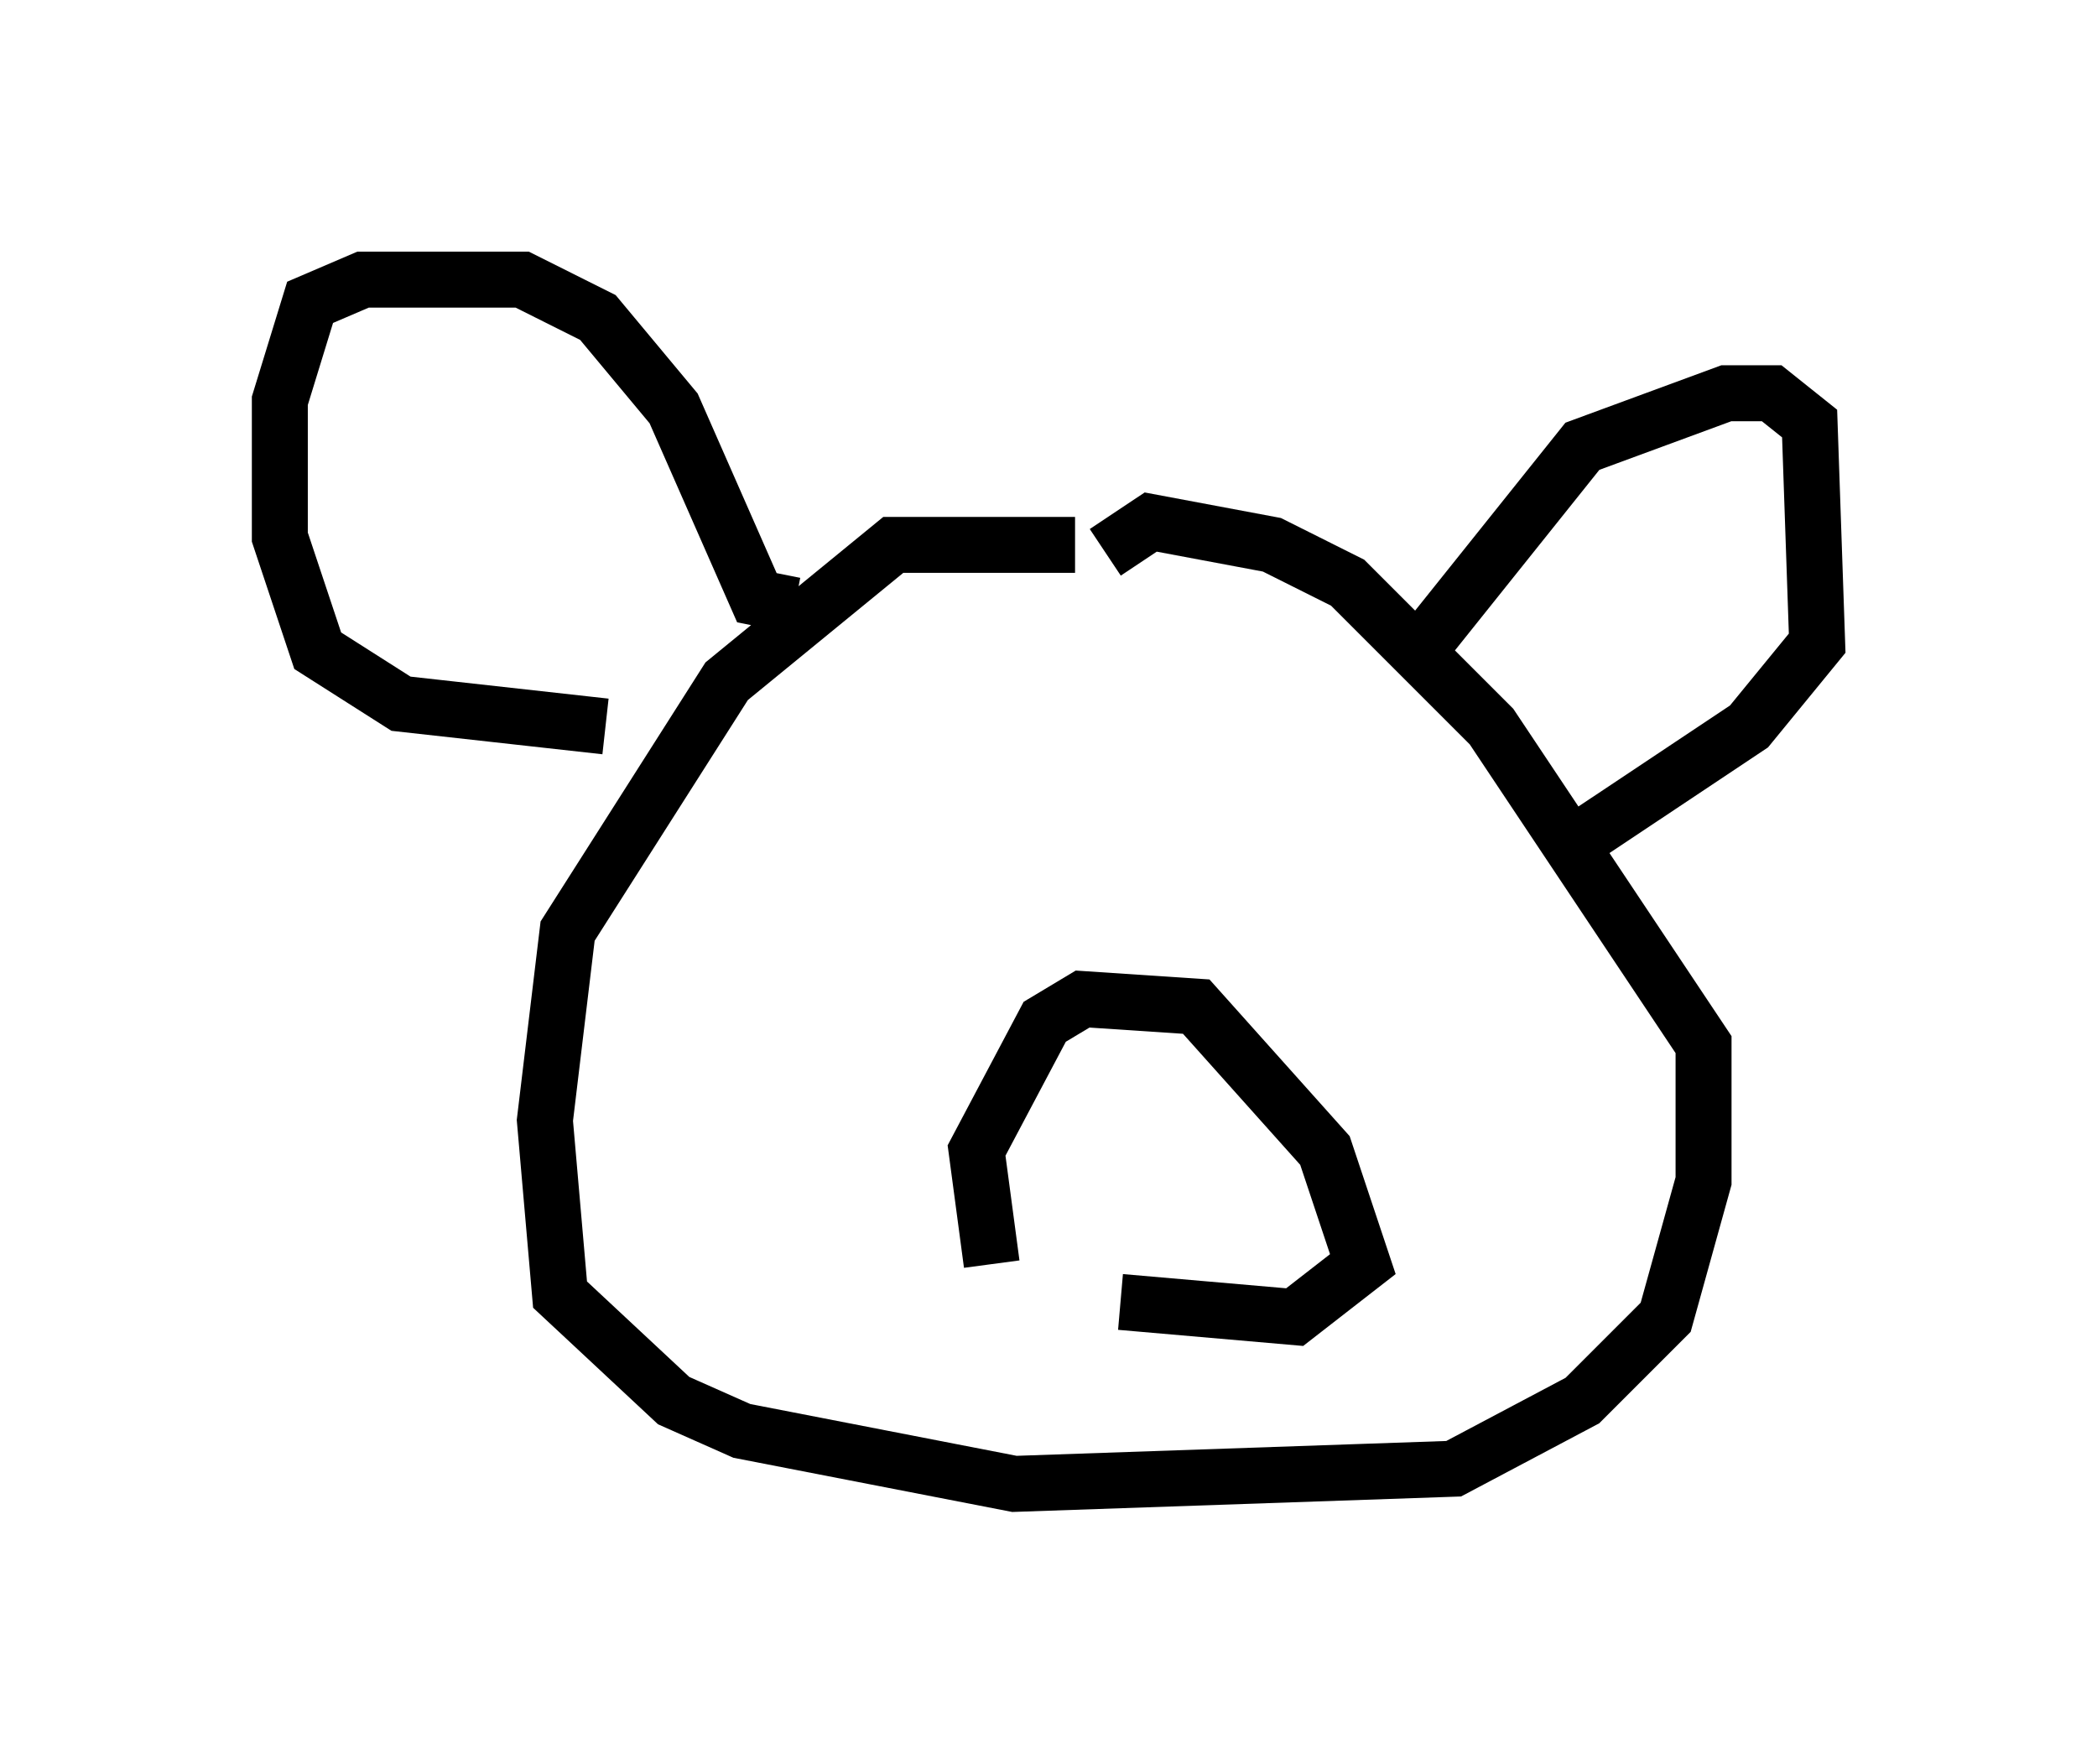 <?xml version="1.0" encoding="utf-8" ?>
<svg baseProfile="full" height="31.515" version="1.1" width="37.469" xmlns="http://www.w3.org/2000/svg" xmlns:ev="http://www.w3.org/2001/xml-events" xmlns:xlink="http://www.w3.org/1999/xlink"><defs /><rect fill="white" height="31.515" width="37.469" x="0" y="0" /><path d="M20.697, 10.954 m-1.488, -1.218 l-3.248, 0.0 -2.977, 2.436 l-2.842, 4.465 -0.406, 3.383 l0.271, 3.112 2.03, 1.894 l1.218, 0.541 4.871, 0.947 l7.848, -0.271 2.3, -1.218 l1.488, -1.488 0.677, -2.436 l0.0, -2.436 -3.789, -5.683 l-2.571, -2.571 -1.353, -0.677 l-2.165, -0.406 -0.812, 0.541 m5.819, 1.488 l2.706, -3.383 2.571, -0.947 l0.812, 0.0 0.677, 0.541 l0.135, 3.924 -1.218, 1.488 l-2.842, 1.894 m-14.208, -4.059 l-0.677, -0.135 -1.488, -3.383 l-1.353, -1.624 -1.353, -0.677 l-2.842, 0.0 -0.947, 0.406 l-0.541, 1.759 0.0, 2.436 l0.677, 2.03 1.488, 0.947 l3.654, 0.406 m6.901, 9.607 l-0.271, -2.03 1.218, -2.3 l0.677, -0.406 2.03, 0.135 l2.3, 2.571 0.677, 2.03 l-1.218, 0.947 -3.112, -0.271 " fill="none" stroke="black" stroke-width="1" /></svg>
